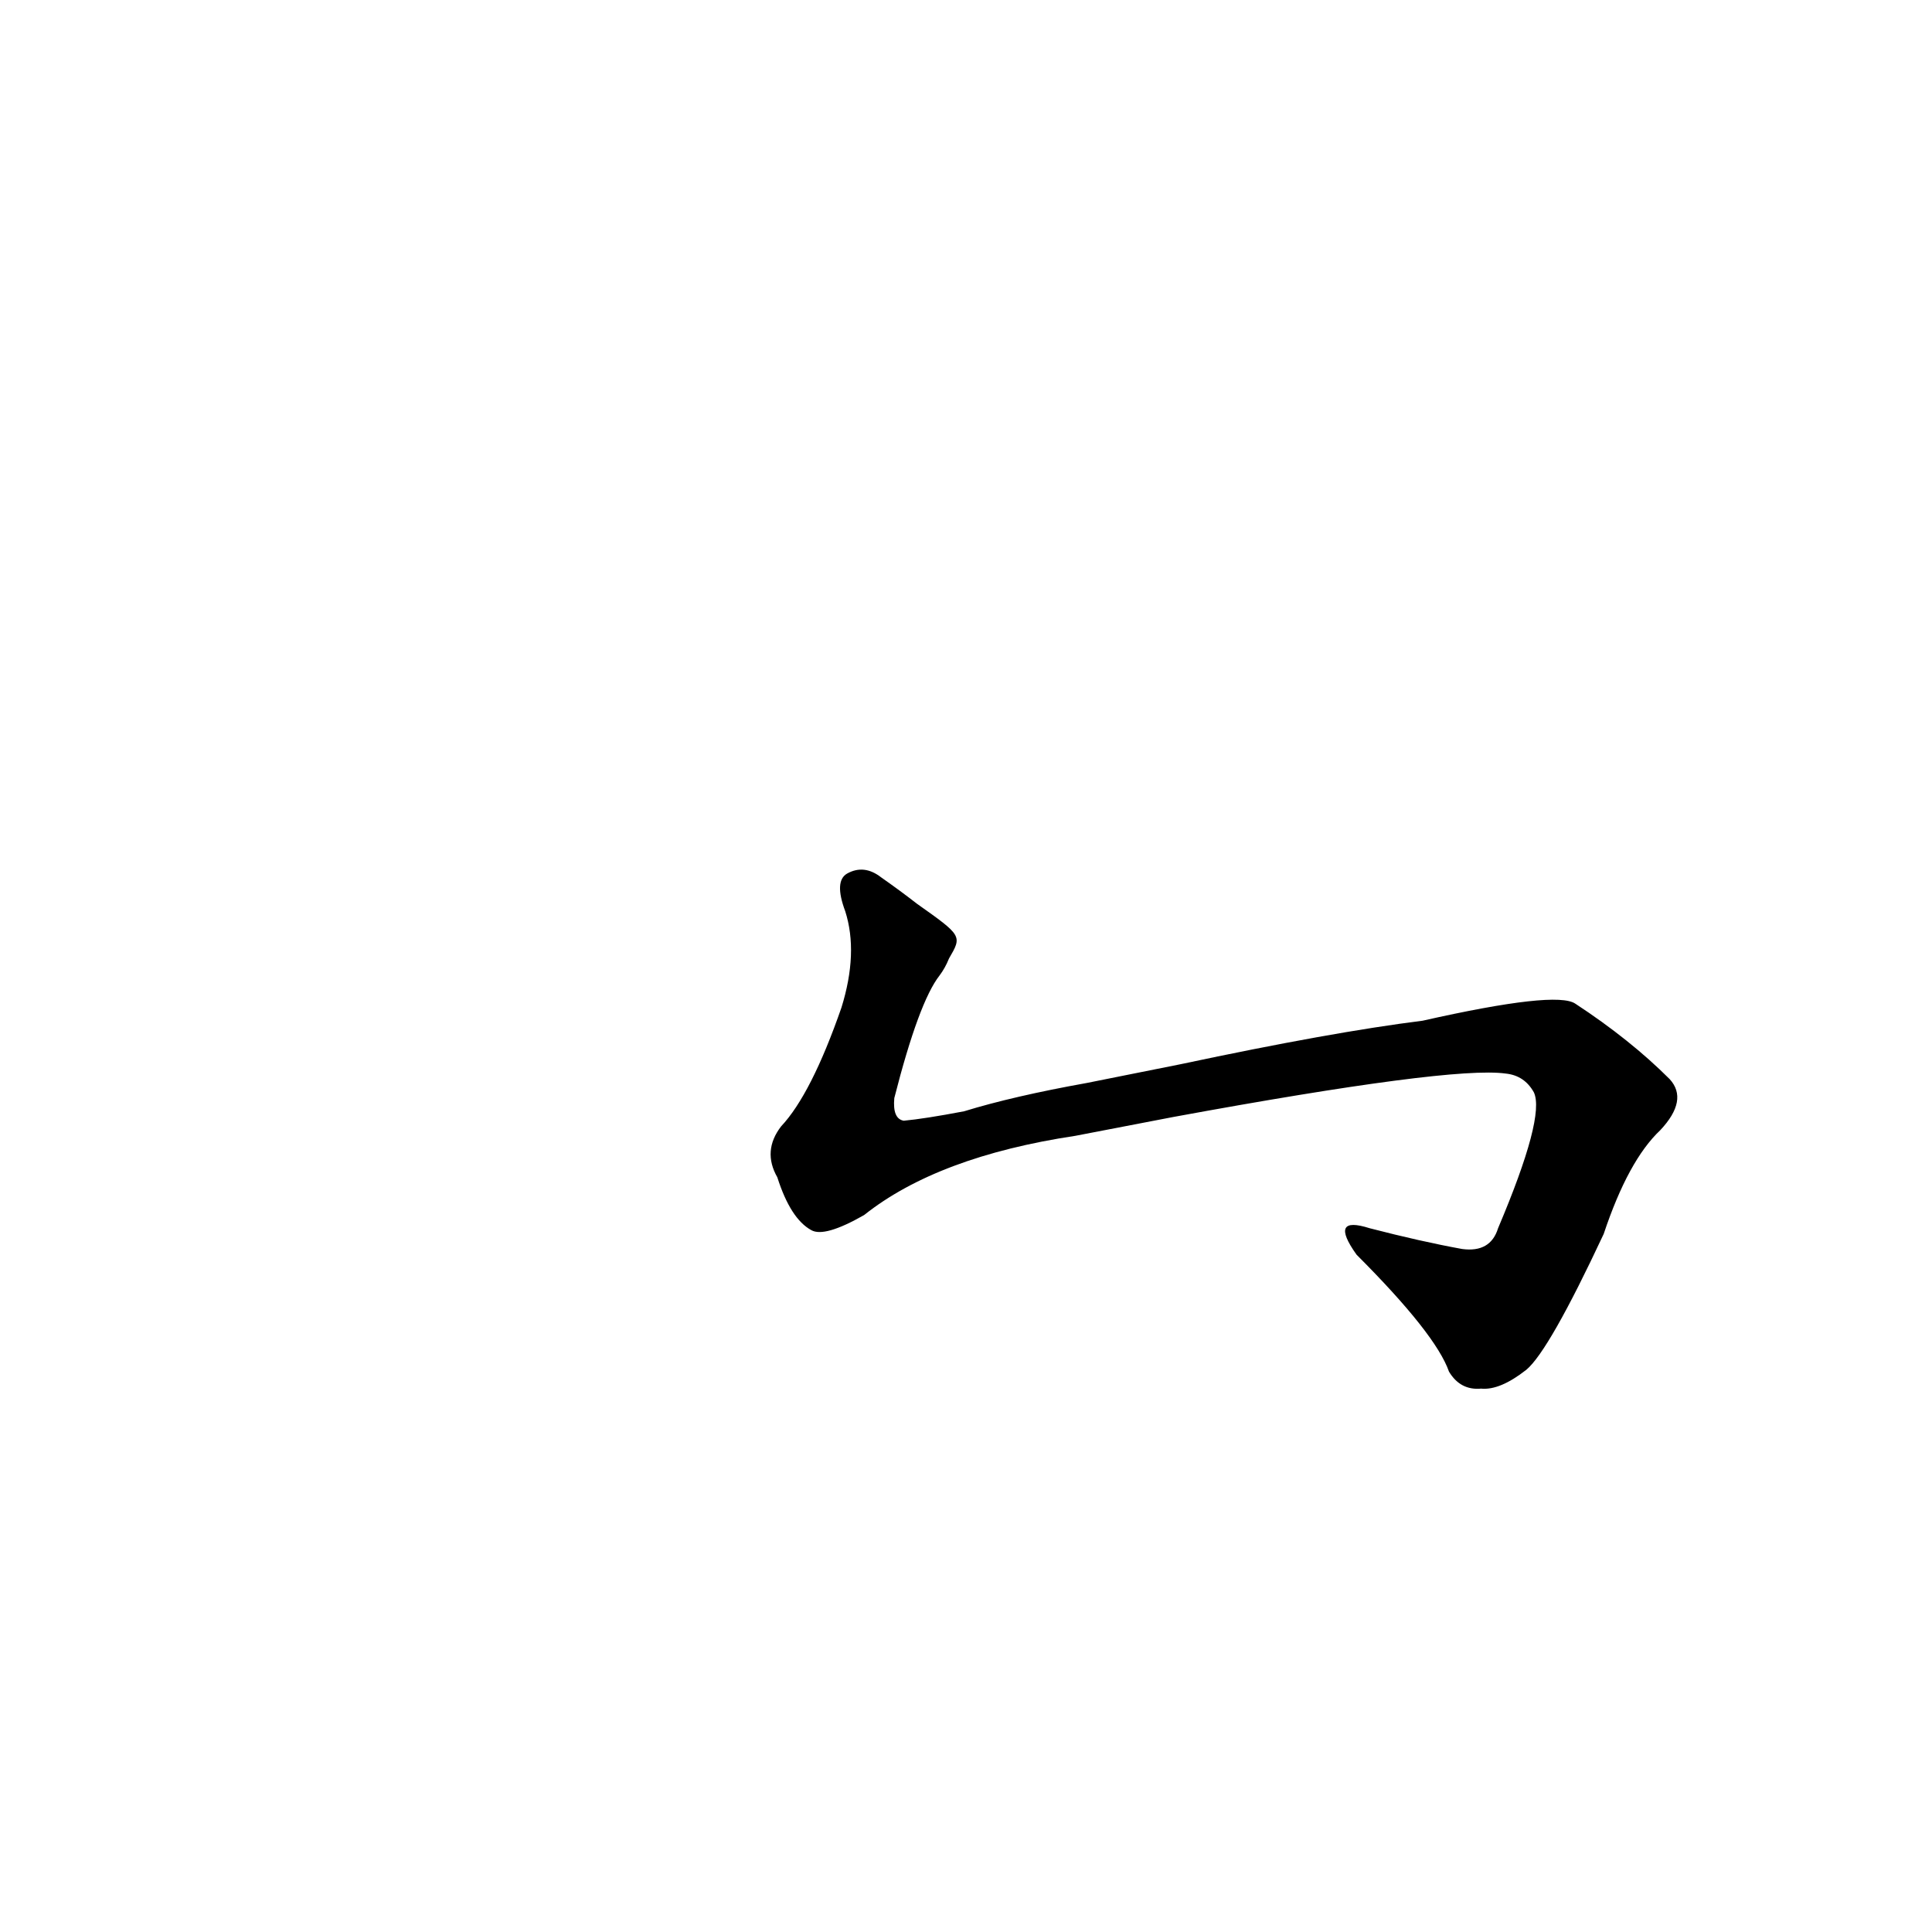 <?xml version='1.0' encoding='utf-8'?>
<svg xmlns="http://www.w3.org/2000/svg" version="1.1" viewBox="0 0 1024 1024"><g transform="scale(1, -1) translate(0, -900)"><path d="M 622 308 Q 769 335 798 331 Q 808 330 813 321 Q 819 308 794 249 Q 790 236 775 238 Q 753 242 726 249 Q 704 256 719 235 Q 761 193 768 173 Q 774 163 785 164 Q 795 163 809 174 Q 821 184 850 246 Q 863 285 880 301 Q 895 317 885 328 Q 864 349 835 368 Q 825 375 754 359 Q 706 353 626 336 L 576 326 Q 537 319 511 311 Q 490 307 479 306 Q 473 307 474 318 Q 487 369 498 383 Q 501 387 503 392 C 510 404 510 404 486 421 Q 477 428 467 435 Q 458 442 449 437 Q 442 433 448 417 Q 455 395 446 366 Q 430 320 414 303 Q 404 290 412 276 Q 419 254 430 248 Q 437 244 458 256 Q 497 287 570 298 L 622 308 Z" fill="black" /></g></svg>